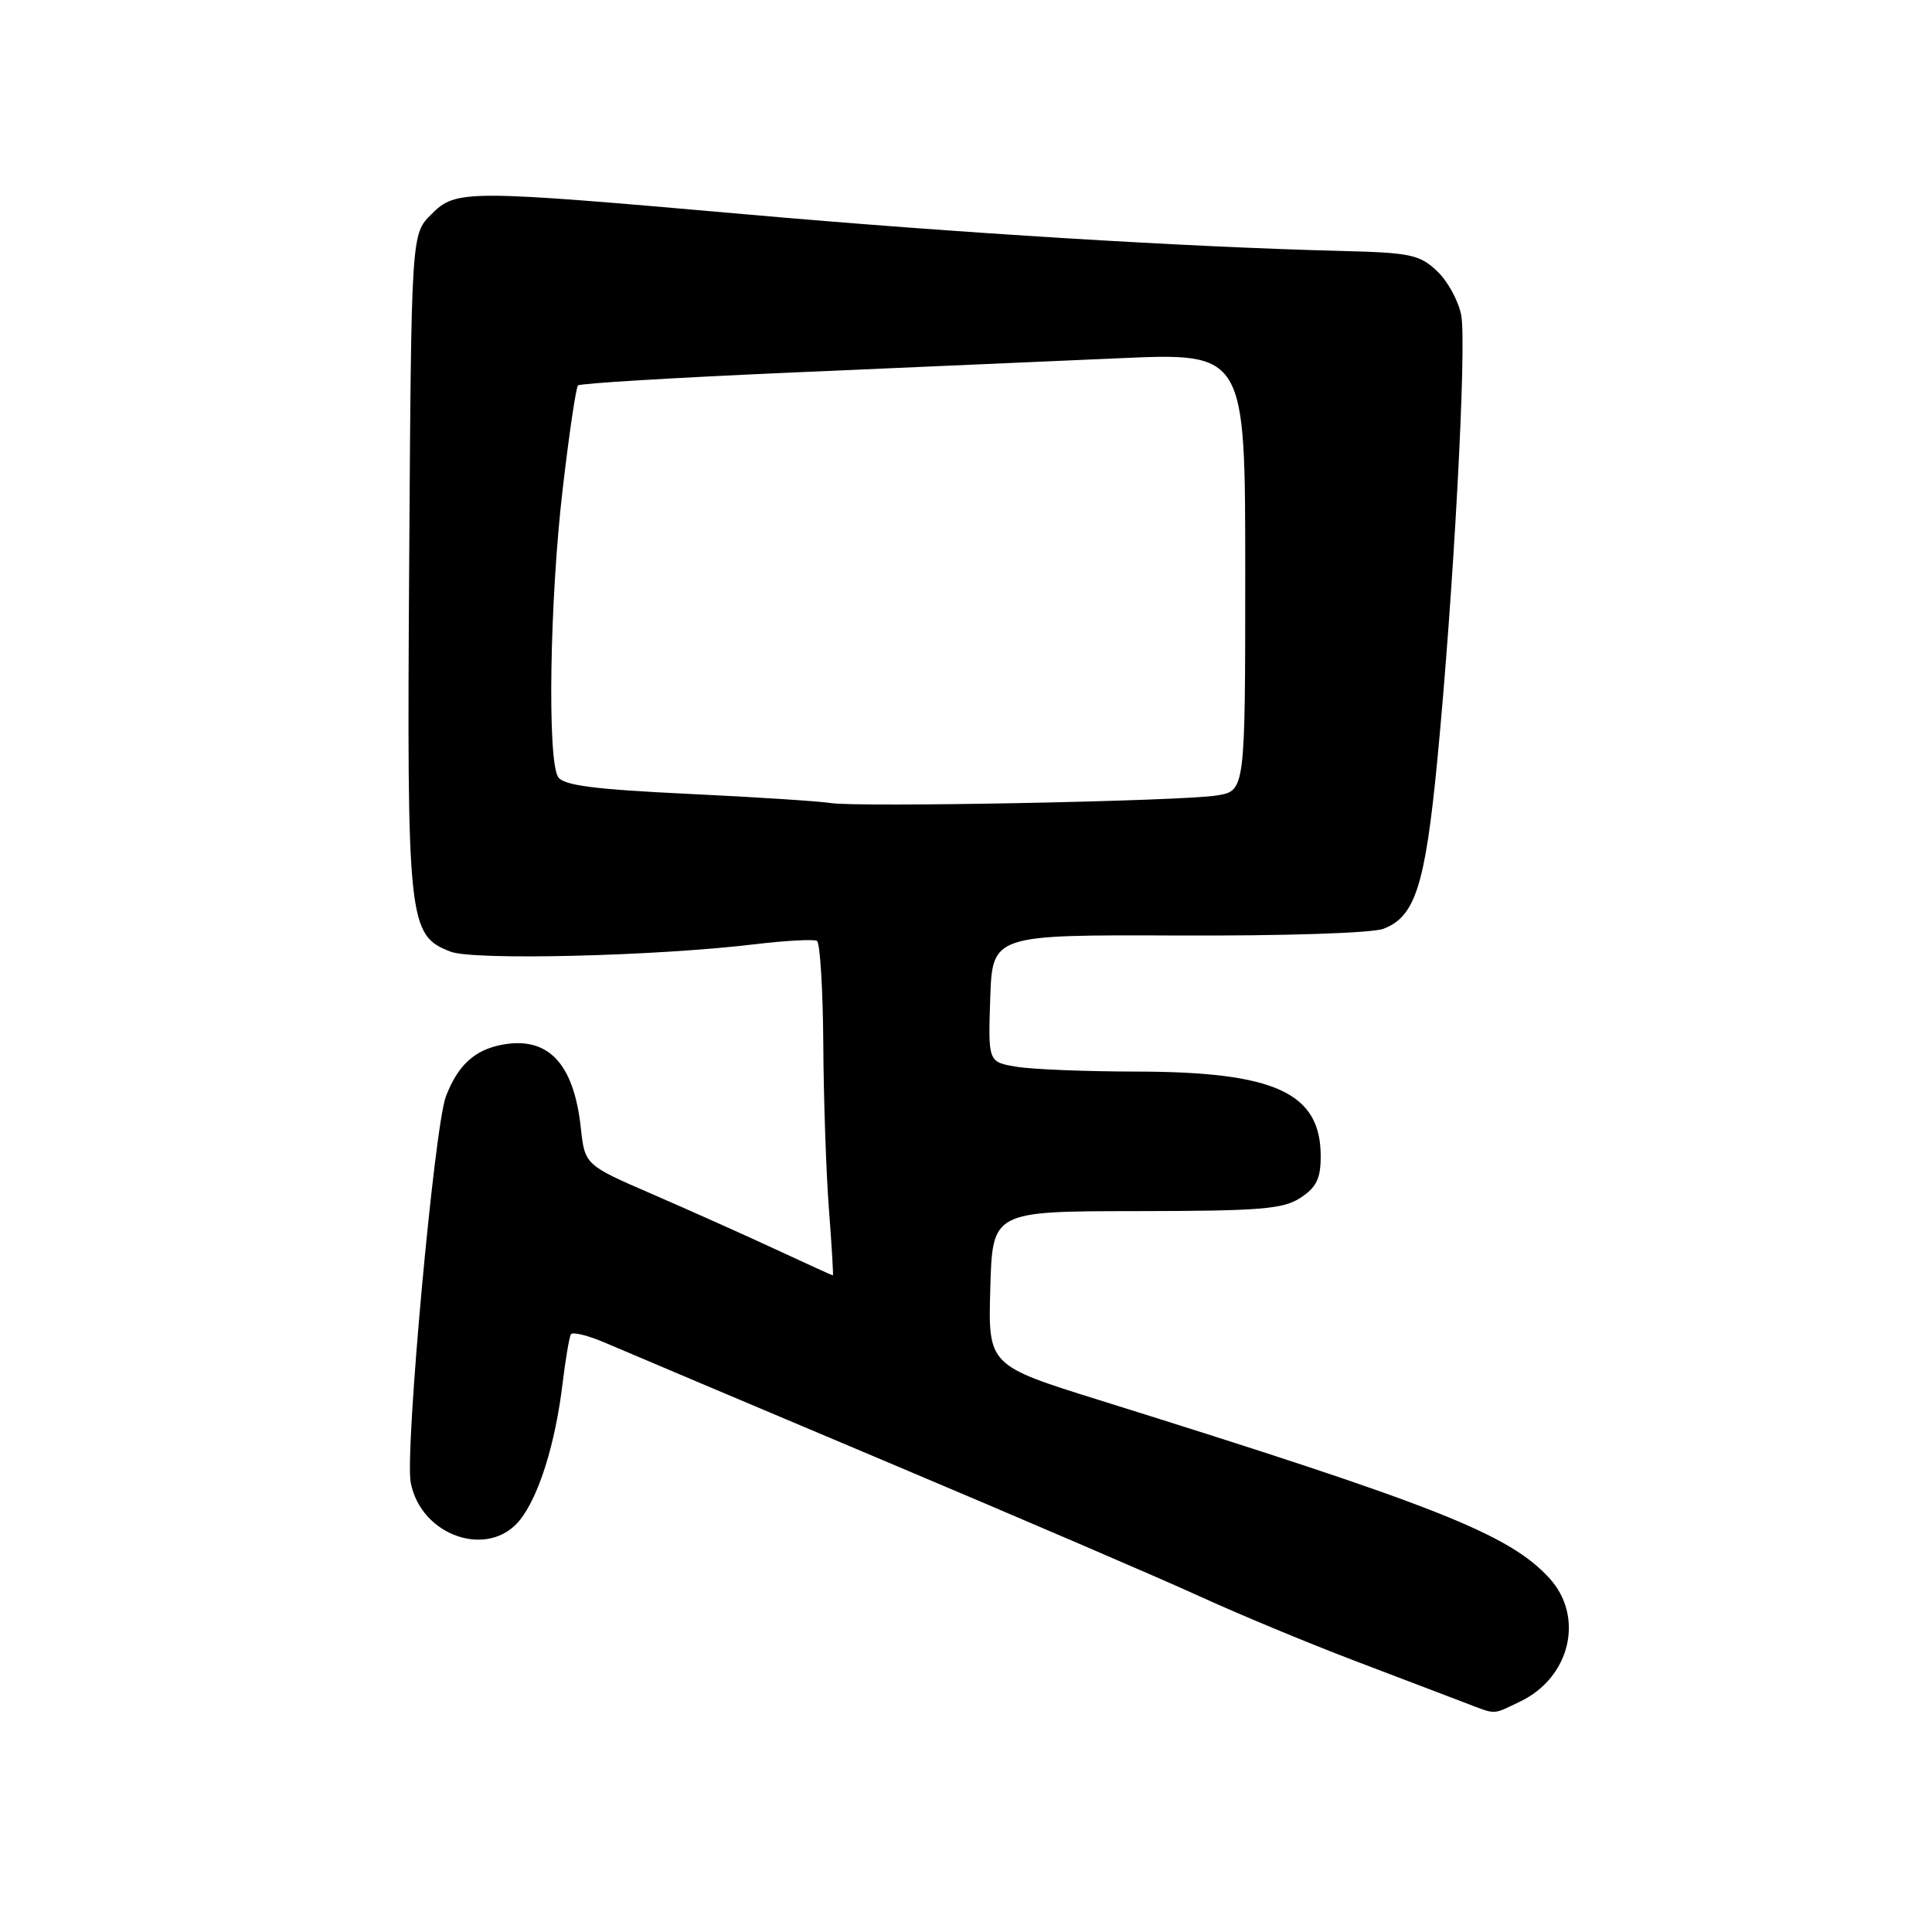<?xml version="1.0" encoding="UTF-8" standalone="no"?>
<!DOCTYPE svg PUBLIC "-//W3C//DTD SVG 1.1//EN" "http://www.w3.org/Graphics/SVG/1.1/DTD/svg11.dtd" >
<svg xmlns="http://www.w3.org/2000/svg" xmlns:xlink="http://www.w3.org/1999/xlink" version="1.1" viewBox="0 0 256 256">
 <g >
 <path fill="currentColor"
d=" M 201.39 225.48 C 208.09 222.30 210.00 214.19 205.25 209.06 C 199.89 203.26 190.34 199.48 145.72 185.54 C 130.93 180.92 130.93 180.92 131.22 170.71 C 131.50 160.50 131.50 160.50 150.58 160.48 C 167.05 160.46 170.02 160.22 172.33 158.71 C 174.44 157.32 175.00 156.17 175.00 153.20 C 175.00 144.79 168.93 142.01 150.57 141.99 C 143.93 141.98 136.80 141.70 134.71 141.35 C 130.93 140.73 130.93 140.73 131.21 132.29 C 131.50 123.86 131.50 123.86 156.10 123.96 C 170.16 124.02 181.82 123.64 183.31 123.07 C 187.51 121.48 188.84 117.34 190.44 100.85 C 192.60 78.53 194.37 45.77 193.62 41.77 C 193.26 39.87 191.82 37.24 190.41 35.91 C 188.09 33.73 186.86 33.48 177.67 33.25 C 157.20 32.73 126.82 30.87 99.07 28.42 C 61.49 25.11 60.43 25.11 57.13 28.42 C 54.50 31.04 54.50 31.04 54.22 74.48 C 53.91 122.31 54.08 123.92 59.70 126.10 C 62.75 127.28 86.87 126.70 100.00 125.12 C 104.12 124.63 107.84 124.43 108.25 124.67 C 108.66 124.92 109.04 131.05 109.09 138.31 C 109.13 145.56 109.47 155.44 109.84 160.25 C 110.21 165.06 110.44 169.00 110.36 169.00 C 110.28 169.00 106.90 167.46 102.85 165.58 C 98.81 163.70 91.45 160.41 86.50 158.26 C 77.50 154.36 77.50 154.36 76.96 149.43 C 76.03 140.88 72.62 137.29 66.53 138.43 C 62.88 139.11 60.65 141.17 59.08 145.30 C 57.55 149.31 53.64 192.27 54.42 196.43 C 55.76 203.56 64.79 206.63 68.93 201.36 C 71.43 198.18 73.58 191.29 74.54 183.35 C 74.93 180.13 75.43 177.19 75.64 176.81 C 75.86 176.44 77.94 176.95 80.27 177.96 C 82.60 178.96 99.12 185.95 117.00 193.49 C 134.88 201.03 153.78 209.15 159.00 211.54 C 164.22 213.93 173.45 217.76 179.50 220.06 C 185.55 222.37 192.07 224.85 194.00 225.58 C 198.38 227.25 197.66 227.26 201.39 225.48 Z  M 110.00 106.40 C 108.62 106.17 100.16 105.62 91.18 105.19 C 78.65 104.59 74.66 104.07 73.95 102.95 C 72.51 100.68 72.84 79.53 74.55 64.88 C 75.40 57.55 76.32 51.34 76.59 51.07 C 76.86 50.80 89.33 50.05 104.29 49.39 C 119.26 48.74 139.04 47.87 148.25 47.47 C 165.00 46.73 165.00 46.73 165.00 75.76 C 165.00 104.78 165.00 104.78 161.25 105.40 C 156.71 106.16 113.52 107.00 110.00 106.40 Z "/>
</g>
</svg>
